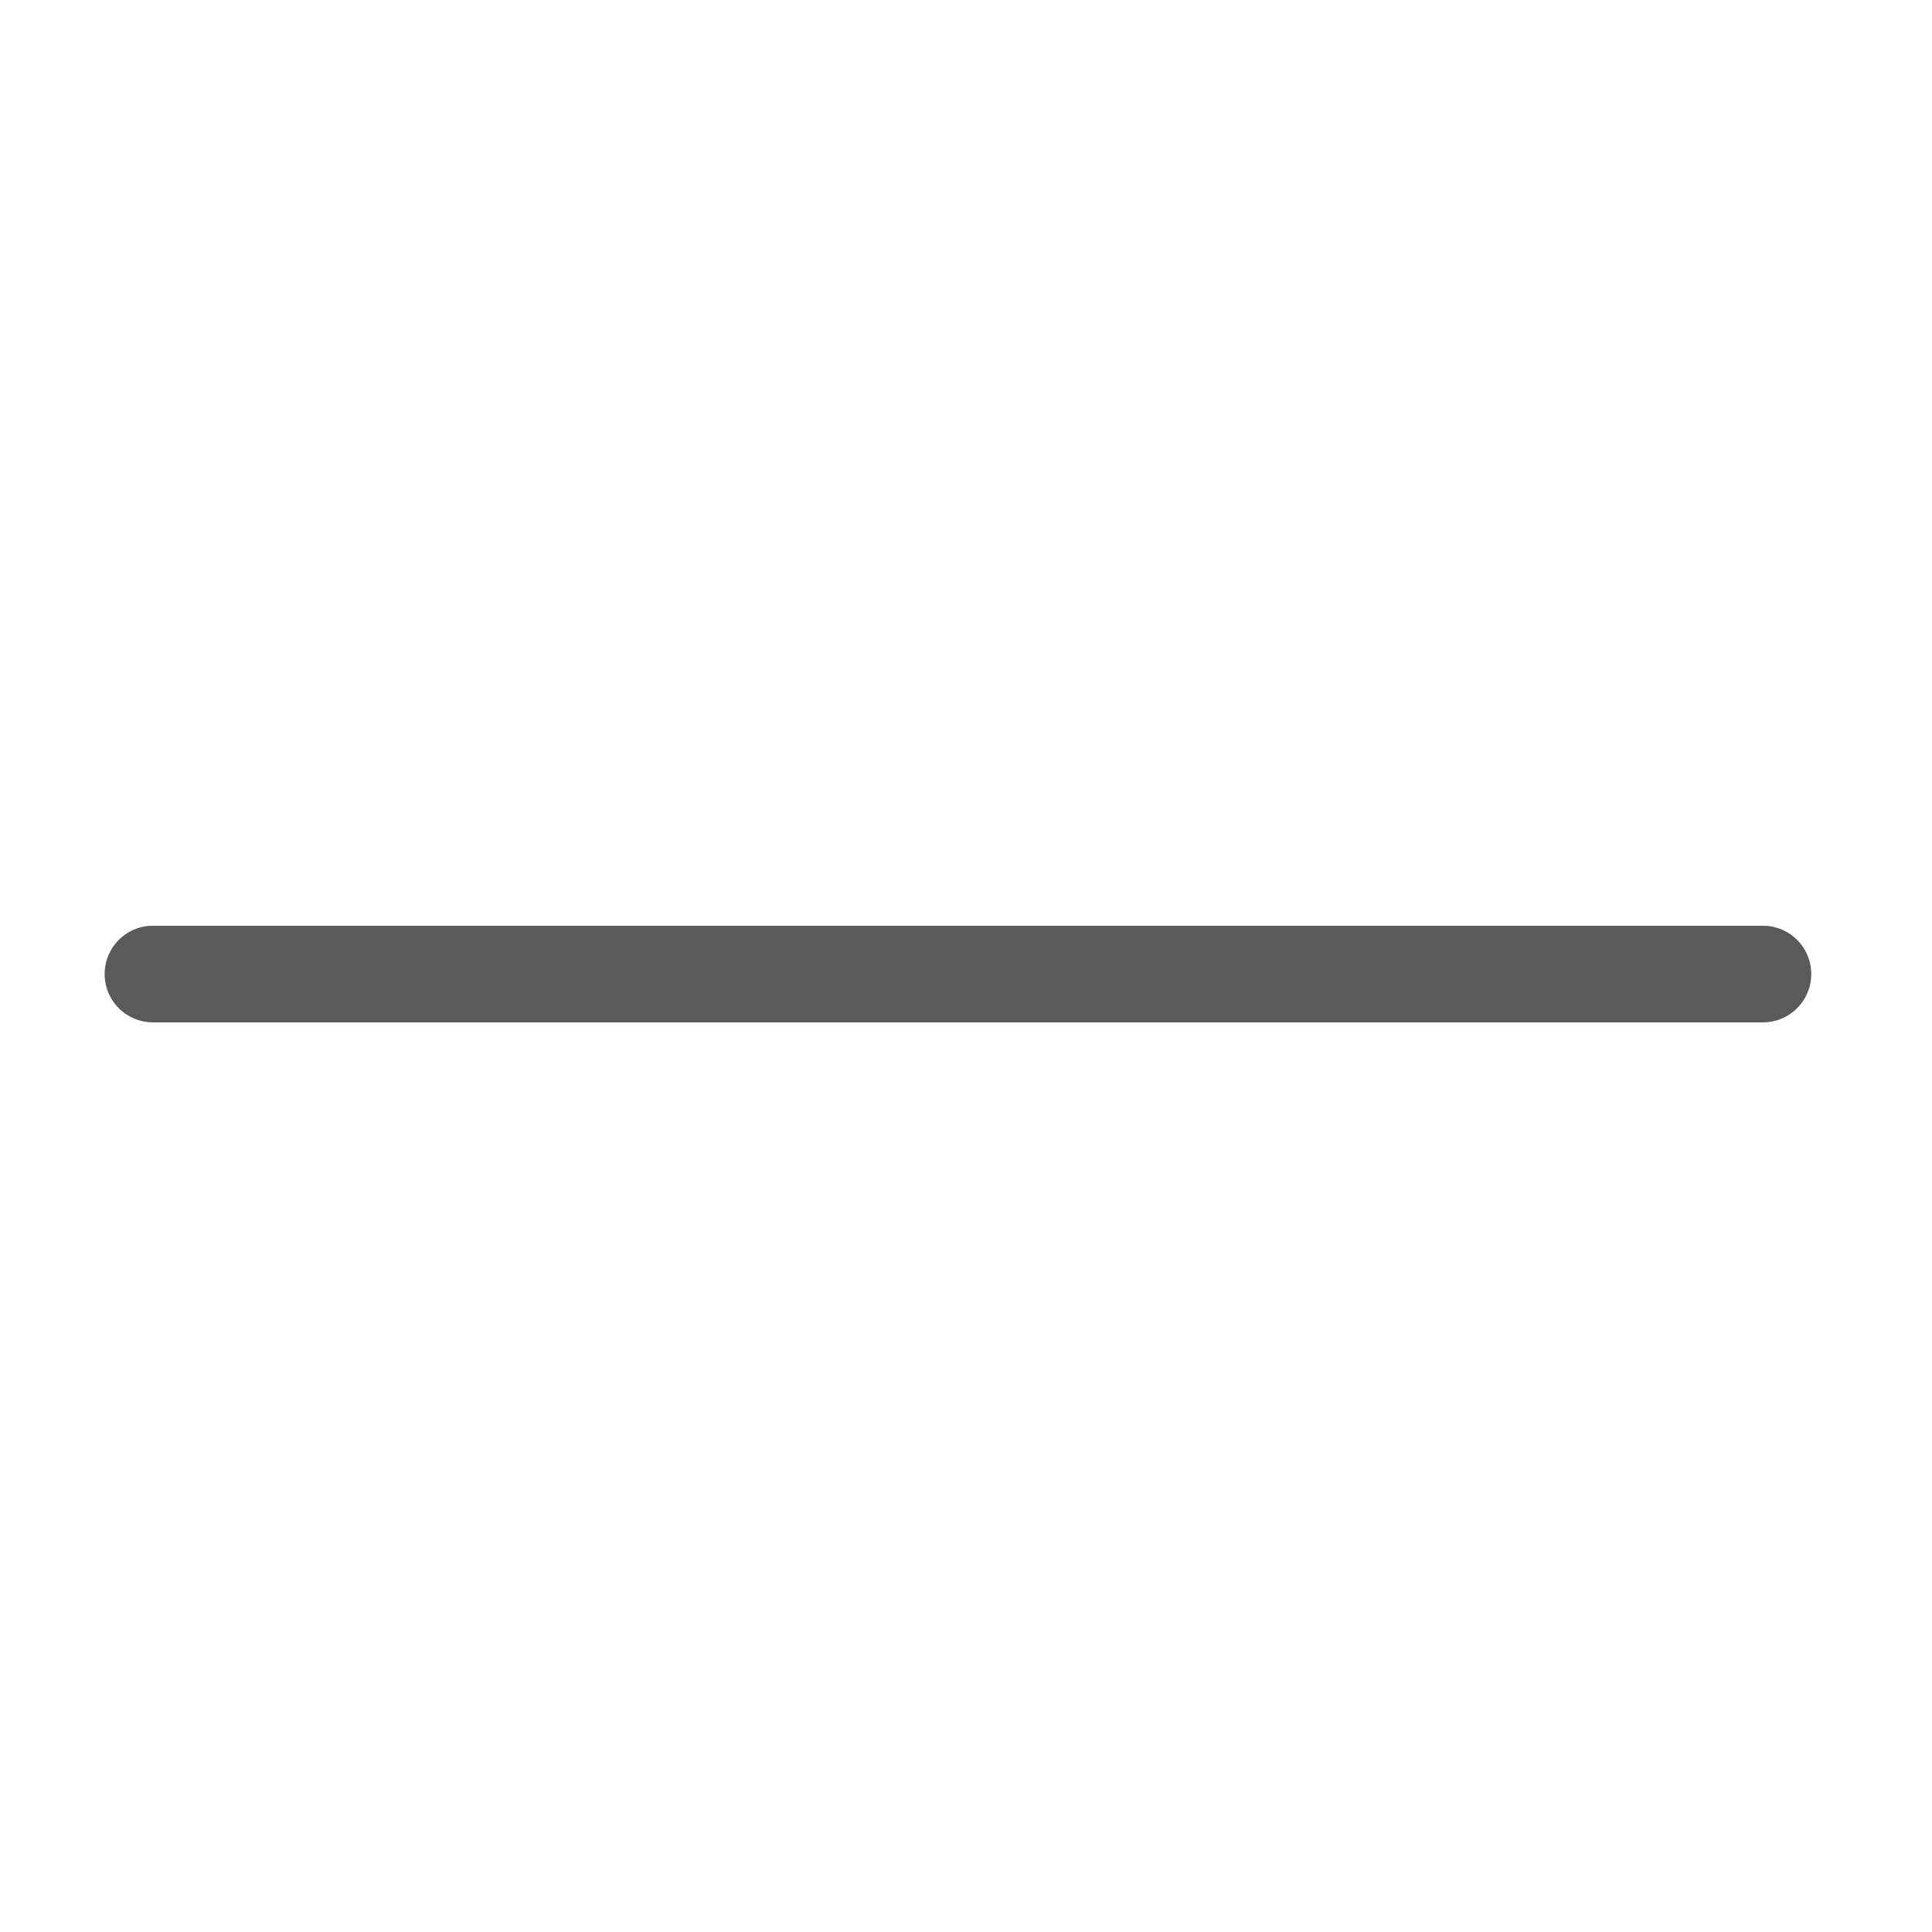 <svg t="1593767105806" class="icon" viewBox="0 0 1024 1024" version="1.1" xmlns="http://www.w3.org/2000/svg" p-id="565" xmlns:xlink="http://www.w3.org/1999/xlink" width="200" height="200"><defs></defs><path d="M934.4 490.667H81.067a25.6 25.6 0 1 0 0 51.2h853.333a25.6 25.6 0 1 0 0-51.2z" p-id="566" fill="#5B5A5A"></path></svg>